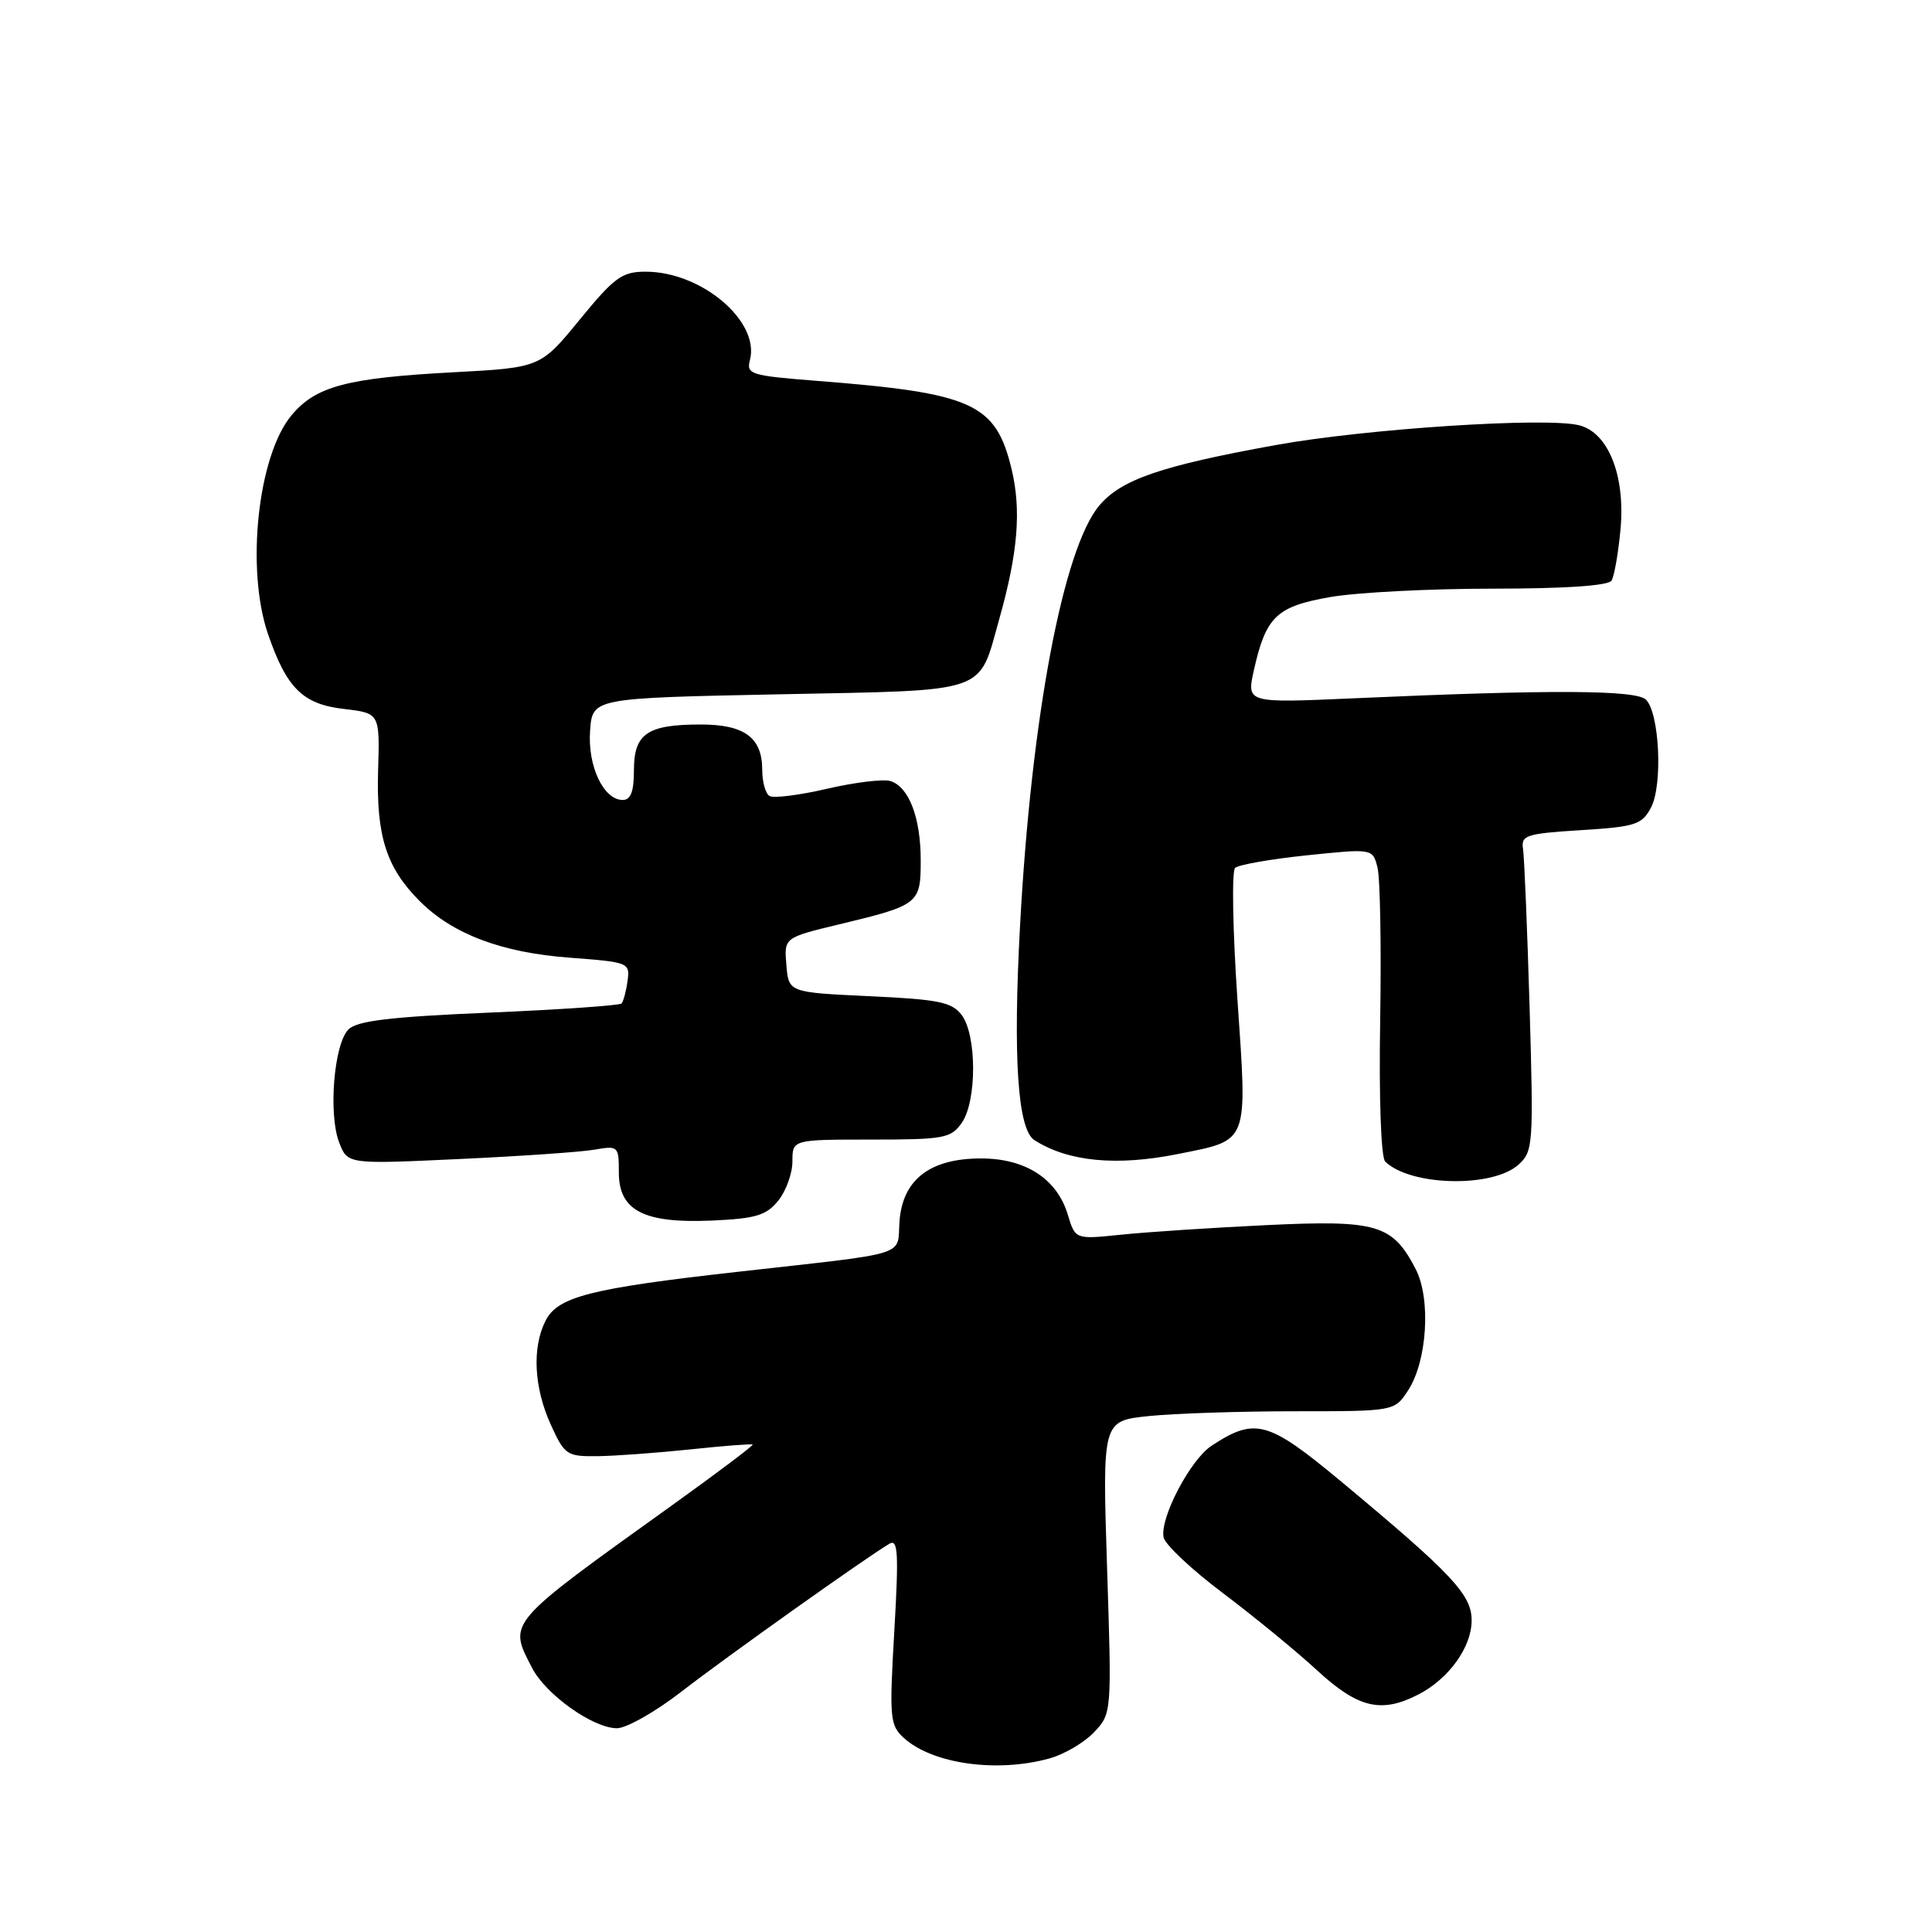<?xml version="1.0" encoding="UTF-8" standalone="no"?>
<!DOCTYPE svg PUBLIC "-//W3C//DTD SVG 1.1//EN" "http://www.w3.org/Graphics/SVG/1.1/DTD/svg11.dtd" >
<svg xmlns="http://www.w3.org/2000/svg" xmlns:xlink="http://www.w3.org/1999/xlink" version="1.1" viewBox="0 0 256 256">
 <g >
 <path fill="currentColor"
d=" M 139.07 233.00 C 141.04 232.45 143.70 230.88 144.98 229.52 C 147.31 227.04 147.32 226.98 146.69 207.66 C 146.07 188.28 146.07 188.28 152.18 187.64 C 155.54 187.29 164.25 187.00 171.53 187.00 C 184.77 187.00 184.77 187.00 186.57 184.25 C 189.11 180.38 189.63 172.13 187.59 168.17 C 184.51 162.22 182.48 161.63 167.70 162.34 C 160.44 162.69 151.80 163.26 148.49 163.61 C 142.48 164.23 142.48 164.23 141.49 160.95 C 140.06 156.20 135.89 153.50 130.00 153.50 C 123.23 153.50 119.60 156.29 119.19 161.82 C 118.84 166.57 120.96 165.91 97.68 168.53 C 78.26 170.71 73.89 171.82 72.29 175.00 C 70.48 178.58 70.75 183.84 72.97 188.75 C 74.82 192.81 75.10 193.00 79.20 192.95 C 81.57 192.92 87.10 192.51 91.50 192.05 C 95.90 191.58 99.60 191.30 99.73 191.41 C 99.86 191.53 95.13 195.09 89.23 199.33 C 66.95 215.31 67.33 214.87 70.51 221.02 C 72.34 224.56 78.60 229.00 81.75 229.00 C 83.01 229.00 86.85 226.82 90.27 224.17 C 96.05 219.68 114.77 206.37 117.86 204.55 C 118.99 203.88 119.10 205.83 118.50 216.12 C 117.83 227.72 117.91 228.61 119.79 230.31 C 123.59 233.74 132.11 234.93 139.07 233.00 Z  M 187.96 224.52 C 192.00 222.43 195.00 218.25 195.00 214.71 C 195.00 211.30 192.44 208.57 177.70 196.30 C 168.02 188.25 166.32 187.78 160.55 191.56 C 157.73 193.41 153.68 201.12 154.18 203.70 C 154.36 204.65 157.89 207.97 162.01 211.07 C 166.13 214.17 171.75 218.78 174.50 221.31 C 179.95 226.34 183.03 227.07 187.96 224.52 Z  M 103.12 159.10 C 104.15 157.82 105.00 155.48 105.00 153.89 C 105.00 151.00 105.00 151.00 115.44 151.00 C 125.10 151.00 126.00 150.83 127.44 148.78 C 129.45 145.91 129.44 137.17 127.43 134.50 C 126.13 132.78 124.41 132.43 115.21 132.00 C 104.50 131.50 104.50 131.50 104.20 127.87 C 103.89 124.24 103.89 124.24 111.20 122.48 C 121.77 119.94 122.00 119.76 122.00 114.01 C 122.00 108.36 120.45 104.28 118.00 103.50 C 117.06 103.20 113.29 103.66 109.61 104.51 C 105.92 105.37 102.48 105.80 101.96 105.47 C 101.43 105.15 101.00 103.59 101.00 102.01 C 101.00 97.74 98.65 96.00 92.86 96.00 C 85.77 96.00 84.00 97.21 84.00 102.04 C 84.00 104.87 83.58 106.00 82.52 106.00 C 79.97 106.00 77.85 101.51 78.19 96.83 C 78.50 92.50 78.50 92.50 103.21 92.00 C 131.39 91.43 129.58 92.05 132.42 81.98 C 134.88 73.26 135.34 67.60 134.05 62.20 C 131.95 53.44 128.95 52.08 108.17 50.46 C 99.47 49.78 98.87 49.59 99.37 47.71 C 100.71 42.57 92.96 36.00 85.55 36.00 C 82.42 36.00 81.42 36.73 76.81 42.36 C 71.61 48.71 71.61 48.71 60.06 49.33 C 46.00 50.08 41.87 51.17 38.65 55.00 C 34.16 60.34 32.54 75.42 35.53 84.07 C 37.99 91.20 40.13 93.31 45.56 93.94 C 50.33 94.50 50.33 94.50 50.10 102.13 C 49.85 110.77 51.18 114.96 55.61 119.40 C 59.98 123.78 66.48 126.23 75.49 126.90 C 83.33 127.49 83.49 127.55 83.15 130.00 C 82.96 131.38 82.60 132.71 82.35 132.97 C 82.09 133.23 74.19 133.78 64.77 134.18 C 51.67 134.74 47.31 135.26 46.17 136.41 C 44.25 138.32 43.49 147.63 44.94 151.38 C 46.05 154.27 46.05 154.27 60.78 153.58 C 68.87 153.21 76.96 152.65 78.75 152.34 C 81.92 151.79 82.00 151.87 82.00 155.36 C 82.00 160.42 85.31 162.13 94.37 161.73 C 100.14 161.47 101.54 161.05 103.12 159.10 Z  M 201.20 154.33 C 203.15 152.57 203.21 151.73 202.68 133.50 C 202.37 123.05 201.98 113.60 201.81 112.50 C 201.53 110.67 202.20 110.46 209.48 110.00 C 216.72 109.55 217.57 109.27 218.77 107.00 C 220.34 104.02 219.89 94.49 218.10 92.71 C 216.79 91.41 205.49 91.36 179.34 92.53 C 165.18 93.16 165.18 93.16 166.14 88.83 C 167.74 81.69 169.13 80.36 176.28 79.11 C 179.79 78.50 189.46 78.00 197.77 78.00 C 207.41 78.00 213.12 77.61 213.54 76.93 C 213.90 76.34 214.44 73.27 214.73 70.09 C 215.37 63.00 213.10 57.31 209.24 56.35 C 204.86 55.25 180.96 56.81 169.00 58.98 C 153.86 61.72 148.56 63.54 145.66 66.99 C 140.88 72.68 136.67 94.94 135.17 122.50 C 134.21 140.13 134.84 149.65 137.06 151.07 C 141.52 153.93 147.95 154.55 156.10 152.91 C 165.56 151.01 165.29 151.73 163.97 132.49 C 163.34 123.29 163.20 115.43 163.66 115.00 C 164.12 114.58 168.41 113.83 173.20 113.33 C 181.89 112.43 181.89 112.43 182.53 114.97 C 182.88 116.36 183.04 125.49 182.88 135.25 C 182.71 145.58 182.99 153.38 183.55 153.92 C 186.90 157.17 197.76 157.42 201.20 154.33 Z "/>
</g>
</svg>